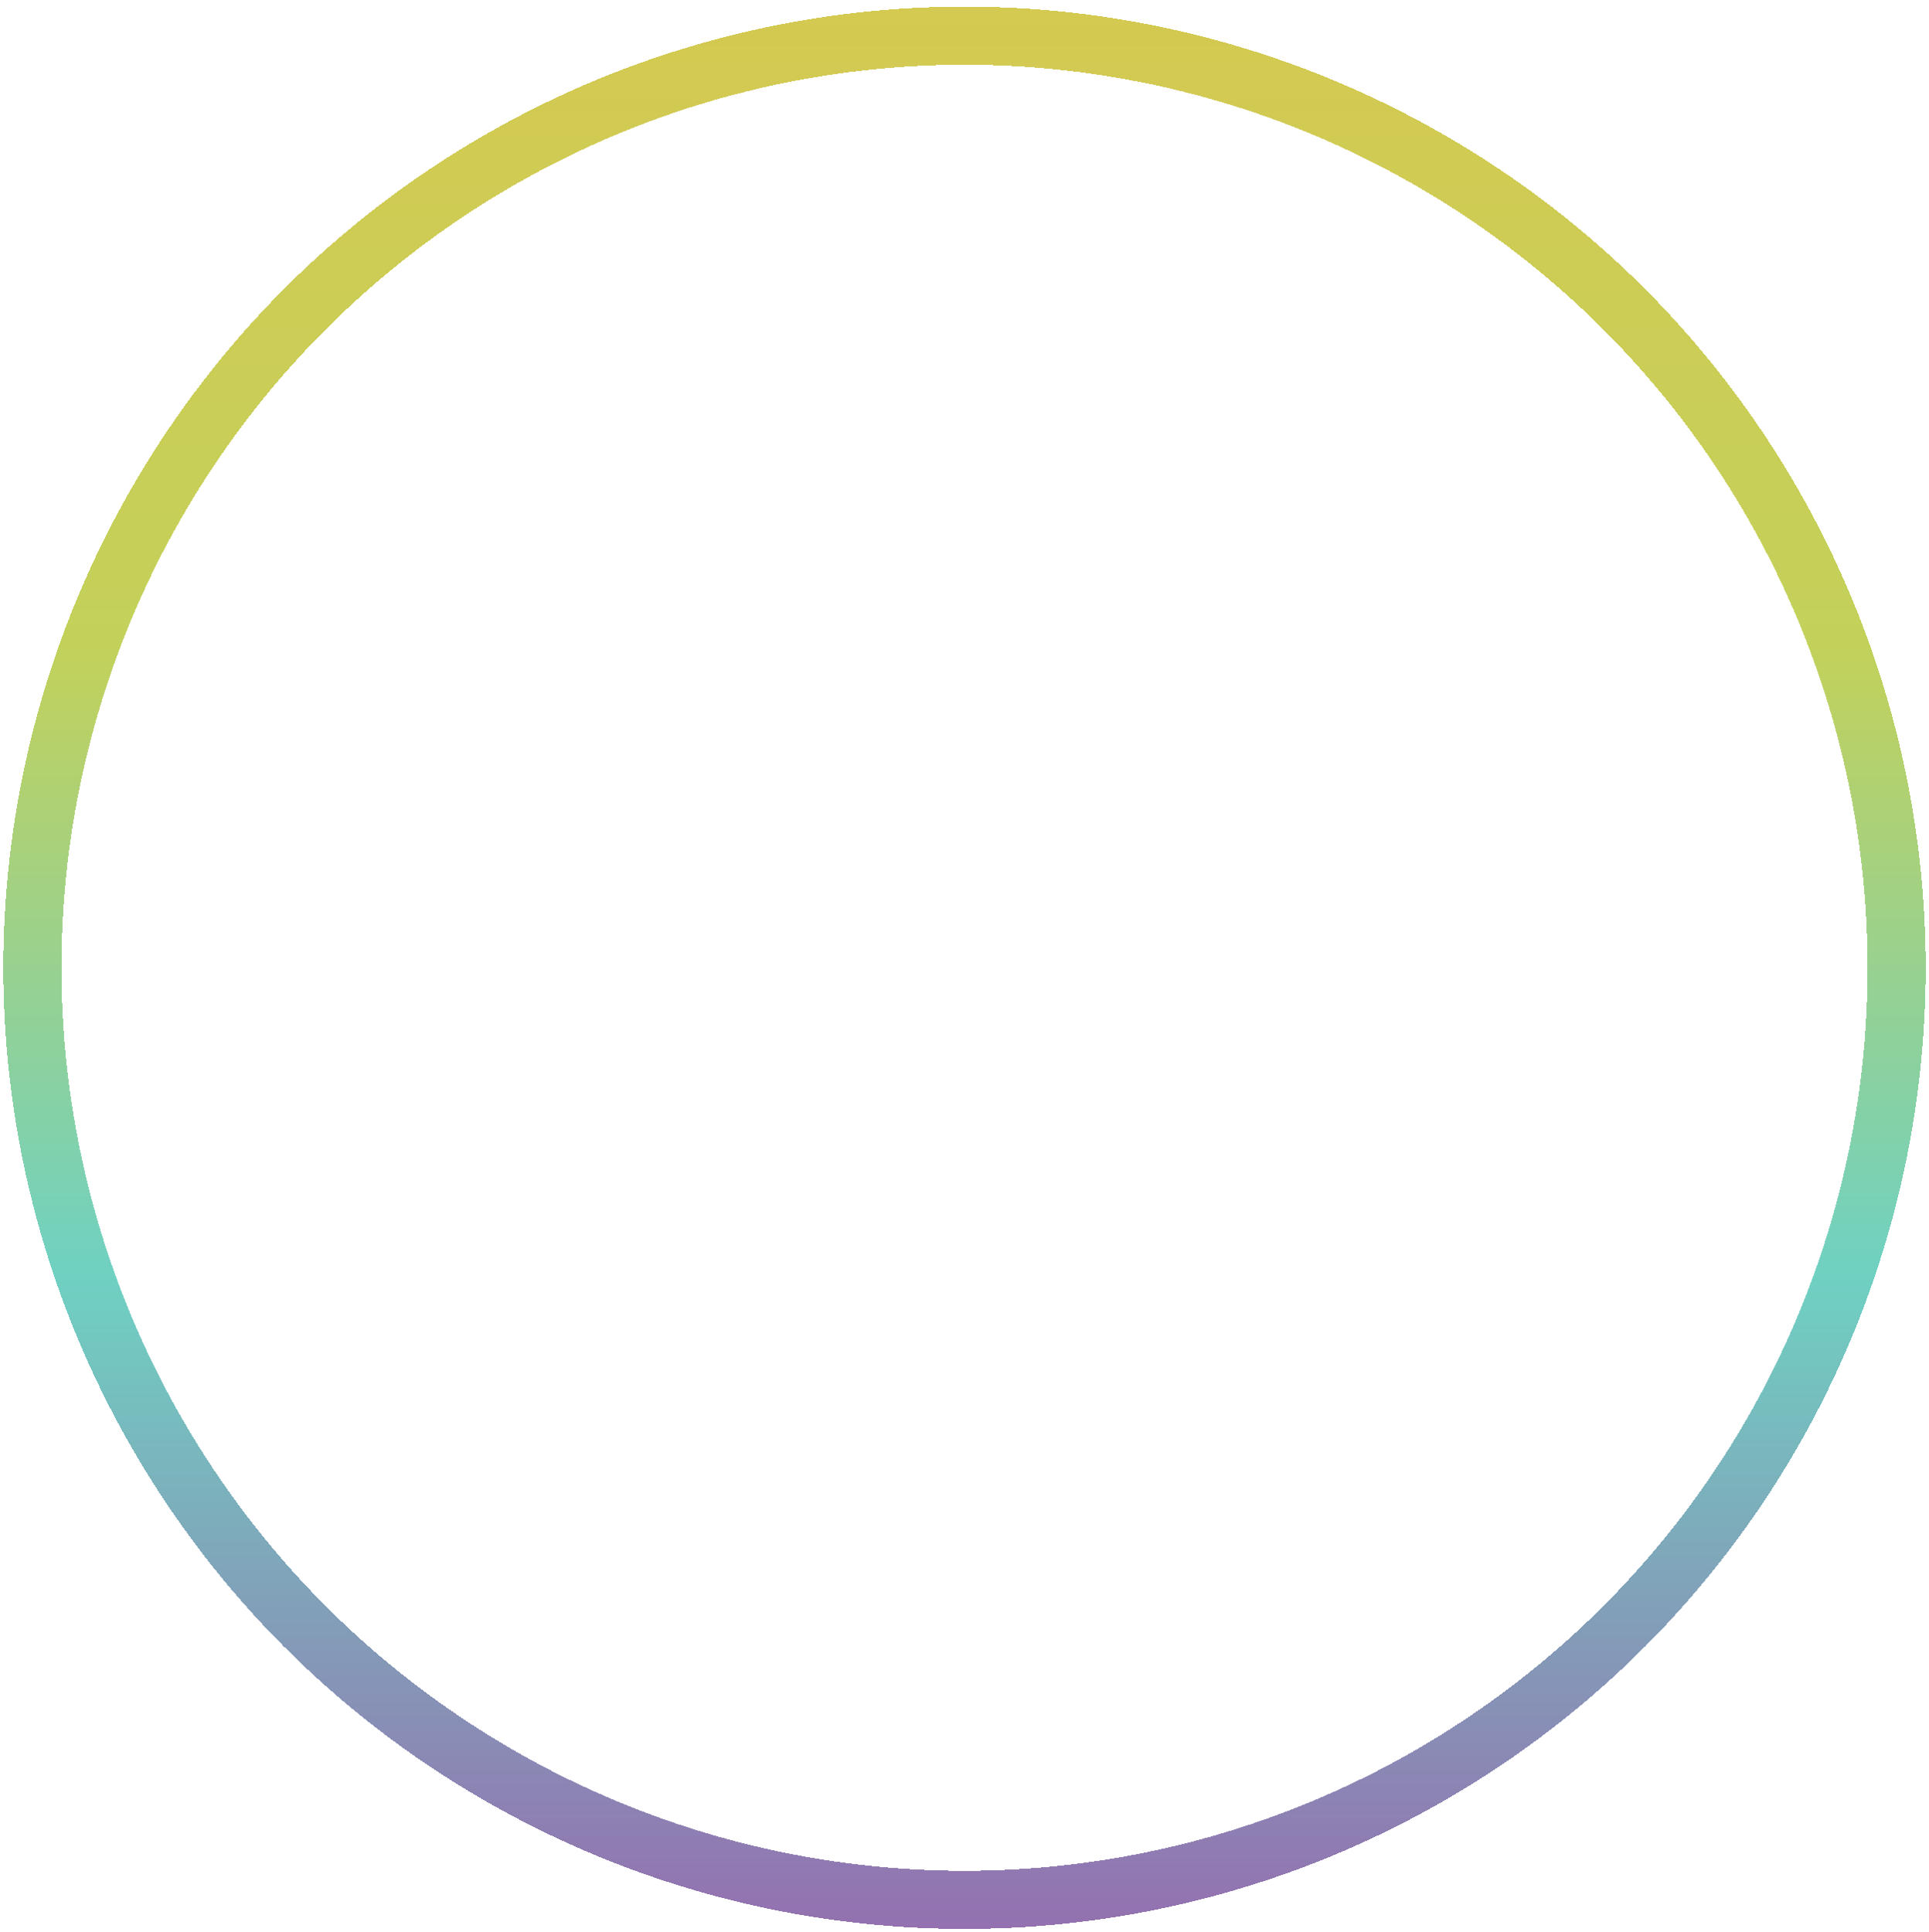 <svg width="2324" height="2328" viewBox="0 0 2324 2328" fill="none" xmlns="http://www.w3.org/2000/svg" xmlns:xlink="http://www.w3.org/1999/xlink">
<g id="pic" filter="url(#filter0_df_1_173)">
<circle cx="1162" cy="1162" r="1158" fill="url(#pattern0_1_173)" shape-rendering="crispEdges"/>
<circle cx="1162" cy="1162" r="1123" stroke="url(#paint0_linear_1_173)" stroke-width="70" shape-rendering="crispEdges"/>
</g>
<defs>
<filter id="filter0_df_1_173" x="0" y="0" width="2324" height="2328" filterUnits="userSpaceOnUse" color-interpolation-filters="sRGB">
<feFlood flood-opacity="0" result="BackgroundImageFix"/>
<feColorMatrix in="SourceAlpha" type="matrix" values="0 0 0 0 0 0 0 0 0 0 0 0 0 0 0 0 0 0 127 0" result="hardAlpha"/>
<feOffset dy="4"/>
<feGaussianBlur stdDeviation="2"/>
<feComposite in2="hardAlpha" operator="out"/>
<feColorMatrix type="matrix" values="0 0 0 0 0 0 0 0 0 0 0 0 0 0 0 0 0 0 0.25 0"/>
<feBlend mode="normal" in2="BackgroundImageFix" result="effect1_dropShadow_1_173"/>
<feBlend mode="normal" in="SourceGraphic" in2="effect1_dropShadow_1_173" result="shape"/>
<feGaussianBlur stdDeviation="2" result="effect2_foregroundBlur_1_173"/>
</filter>
<pattern id="pattern0_1_173" patternContentUnits="objectBoundingBox" width="1" height="1">
<use xlink:href="#image0_1_173" transform="translate(-0.239) scale(0.002)"/>
</pattern>
<linearGradient id="paint0_linear_1_173" x1="1162" y1="4" x2="1162" y2="2320" gradientUnits="userSpaceOnUse">
<stop stop-color="#D4C951"/>
<stop offset="0.332" stop-color="#C3D15A"/>
<stop offset="0.66" stop-color="#6FD1C2"/>
<stop offset="1" stop-color="#9470B0"/>
</linearGradient>

</defs>
</svg>
